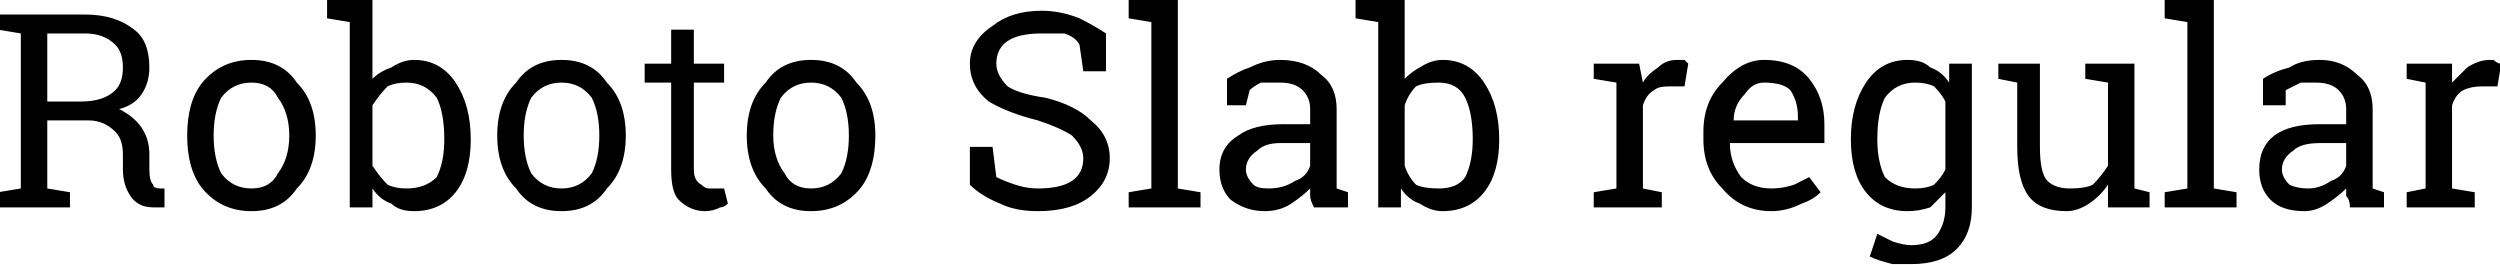 <svg xmlns="http://www.w3.org/2000/svg" viewBox="2.496 45.156 661.184 70.207"><path d="M8 49L25 49Q33 49 38 53Q42 56 42 63L42 63Q42 67 40 70Q38 73 34 74L34 74Q38 76 40 79Q42 82 42 86L42 86L42 90Q42 93 43 94Q43 95 45 95L45 95L46 95L46 100L43 100Q39 100 37 97Q35 94 35 90L35 90L35 86Q35 82 33 80Q30 77 26 77L26 77L15 77L15 95L21 96L21 100L2 100L2 96L8 95L8 54L2 53L2 49L8 49ZM15 54L15 72L24 72Q30 72 33 69Q35 67 35 63L35 63Q35 59 33 57Q30 54 25 54L25 54L15 54ZM52 81L52 81Q52 72 56 67Q61 61 69 61L69 61Q77 61 81 67Q86 72 86 81L86 81L86 81Q86 90 81 95Q77 101 69 101L69 101Q61 101 56 95Q52 90 52 81L52 81ZM59 81L59 81Q59 87 61 91Q64 95 69 95L69 95Q74 95 76 91Q79 87 79 81L79 81L79 81Q79 75 76 71Q74 67 69 67L69 67Q64 67 61 71Q59 75 59 81L59 81ZM127 82L127 82Q127 91 123 96Q119 101 112 101L112 101Q108 101 106 99Q103 98 101 95L101 95L101 100L95 100L95 51L89 50L89 45L101 45L101 66Q103 64 106 63Q109 61 112 61L112 61Q119 61 123 67Q127 73 127 82L127 82ZM120 82L120 82Q120 75 118 71Q115 67 110 67L110 67Q107 67 105 68Q103 70 101 73L101 73L101 89Q103 92 105 94Q107 95 110 95L110 95Q115 95 118 92Q120 88 120 82L120 82ZM134 81L134 81Q134 72 139 67Q143 61 151 61L151 61Q159 61 163 67Q168 72 168 81L168 81L168 81Q168 90 163 95Q159 101 151 101L151 101Q143 101 139 95Q134 90 134 81L134 81ZM141 81L141 81Q141 87 143 91Q146 95 151 95L151 95Q156 95 159 91Q161 87 161 81L161 81L161 81Q161 75 159 71Q156 67 151 67L151 67Q146 67 143 71Q141 75 141 81L141 81ZM180 53L186 53L186 62L194 62L194 67L186 67L186 90Q186 93 188 94Q189 95 190 95L190 95Q191 95 193 95Q194 95 194 95L194 95L195 99Q194 100 193 100Q191 101 189 101L189 101Q185 101 182 98Q180 96 180 90L180 90L180 67L173 67L173 62L180 62L180 53ZM200 81L200 81Q200 72 205 67Q209 61 217 61L217 61Q225 61 229 67Q234 72 234 81L234 81L234 81Q234 90 230 95Q225 101 217 101L217 101Q209 101 205 95Q200 90 200 81L200 81ZM207 81L207 81Q207 87 210 91Q212 95 217 95L217 95Q222 95 225 91Q227 87 227 81L227 81L227 81Q227 75 225 71Q222 67 217 67L217 67Q212 67 209 71Q207 75 207 81L207 81ZM295 54L295 64L289 64L288 57Q287 55 284 54Q281 54 278 54L278 54Q272 54 269 56Q266 58 266 62L266 62Q266 65 269 68Q272 70 279 71L279 71Q287 73 291 77Q296 81 296 87L296 87Q296 93 291 97Q286 101 277 101L277 101Q271 101 267 99Q262 97 259 94L259 94L259 84L265 84L266 92Q268 93 271 94Q274 95 277 95L277 95Q283 95 286 93Q289 91 289 87L289 87Q289 84 286 81Q283 79 277 77L277 77Q269 75 264 72Q259 68 259 62L259 62Q259 56 265 52Q270 48 278 48L278 48Q283 48 288 50Q292 52 295 54L295 54ZM307 51L301 50L301 45L314 45L314 95L320 96L320 100L301 100L301 96L307 95L307 51ZM359 100L350 100Q349 98 349 97Q349 96 349 95L349 95Q347 97 344 99Q341 101 337 101L337 101Q332 101 328 98Q325 95 325 90L325 90Q325 84 330 81Q334 78 342 78L342 78L349 78L349 74Q349 71 347 69Q345 67 341 67L341 67Q338 67 336 67Q334 68 333 69L333 69L332 73L327 73L327 66Q330 64 333 63Q337 61 341 61L341 61Q348 61 352 65Q356 68 356 74L356 74L356 92Q356 93 356 94Q356 94 356 95L356 95L359 96L359 100ZM338 95L338 95Q342 95 345 93Q348 92 349 89L349 89L349 83L341 83Q337 83 335 85Q332 87 332 90L332 90Q332 92 334 94Q335 95 338 95ZM399 82L399 82Q399 91 395 96Q391 101 384 101L384 101Q381 101 378 99Q375 98 373 95L373 95L373 100L367 100L367 51L361 50L361 45L374 45L374 66Q376 64 378 63Q381 61 384 61L384 61Q391 61 395 67Q399 73 399 82L399 82ZM392 82L392 82Q392 75 390 71Q388 67 383 67L383 67Q379 67 377 68Q375 70 374 73L374 73L374 89Q375 92 377 94Q379 95 383 95L383 95Q388 95 390 92Q392 88 392 82L392 82ZM430 67L424 66L424 62L436 62L437 67Q438 65 441 63Q443 61 446 61L446 61Q447 61 448 61Q449 62 449 62L449 62L448 68L444 68Q441 68 440 69Q438 70 437 73L437 73L437 95L442 96L442 100L424 100L424 96L430 95L430 67ZM471 101L471 101Q463 101 458 95Q453 90 453 82L453 82L453 80Q453 72 458 67Q463 61 469 61L469 61Q477 61 481 66Q485 71 485 78L485 78L485 83L460 83L460 83Q460 88 463 92Q466 95 471 95L471 95Q474 95 477 94Q479 93 481 92L481 92L484 96Q482 98 479 99Q475 101 471 101ZM469 67L469 67Q466 67 464 70Q461 73 461 77L461 77L461 77L478 77L478 76Q478 72 476 69Q474 67 469 67ZM492 82L492 82Q492 73 496 67Q500 61 507 61L507 61Q511 61 513 63Q516 64 518 67L518 67L518 62L524 62L524 100Q524 107 520 111Q516 115 508 115L508 115Q506 115 503 115Q499 114 497 113L497 113L499 107Q501 108 503 109Q506 110 508 110L508 110Q513 110 515 107Q517 104 517 100L517 100L517 96Q515 98 513 100Q510 101 507 101L507 101Q500 101 496 96Q492 91 492 82L492 82ZM499 82L499 82Q499 88 501 92Q504 95 509 95L509 95Q512 95 514 94Q516 92 517 90L517 90L517 72Q516 70 514 68Q512 67 509 67L509 67Q504 67 501 71Q499 75 499 82L499 82ZM560 100L560 94Q558 97 555 99Q552 101 549 101L549 101Q542 101 539 97Q536 93 536 84L536 84L536 67L531 66L531 62L536 62L542 62L542 84Q542 91 544 93Q546 95 550 95L550 95Q554 95 556 94Q558 92 560 89L560 89L560 67L554 66L554 62L560 62L567 62L567 95L571 96L571 100L560 100ZM581 51L575 50L575 45L588 45L588 95L594 96L594 100L575 100L575 96L581 95L581 51ZM633 100L624 100Q624 98 623 97Q623 96 623 95L623 95Q621 97 618 99Q615 101 612 101L612 101Q606 101 603 98Q600 95 600 90L600 90Q600 84 604 81Q608 78 616 78L616 78L623 78L623 74Q623 71 621 69Q619 67 615 67L615 67Q612 67 611 67Q609 68 607 69L607 69L607 73L601 73L601 66Q604 64 608 63Q611 61 616 61L616 61Q622 61 626 65Q630 68 630 74L630 74L630 92Q630 93 630 94Q630 94 630 95L630 95L633 96L633 100ZM613 95L613 95Q616 95 619 93Q622 92 623 89L623 89L623 83L616 83Q611 83 609 85Q606 87 606 90L606 90Q606 92 608 94Q610 95 613 95ZM644 67L639 66L639 62L651 62L651 67Q653 65 655 63Q658 61 661 61L661 61Q662 61 662 61Q663 62 664 62L664 62L663 68L659 68Q656 68 654 69Q652 70 651 73L651 73L651 95L657 96L657 100L639 100L639 96L644 95L644 67Z"/></svg>